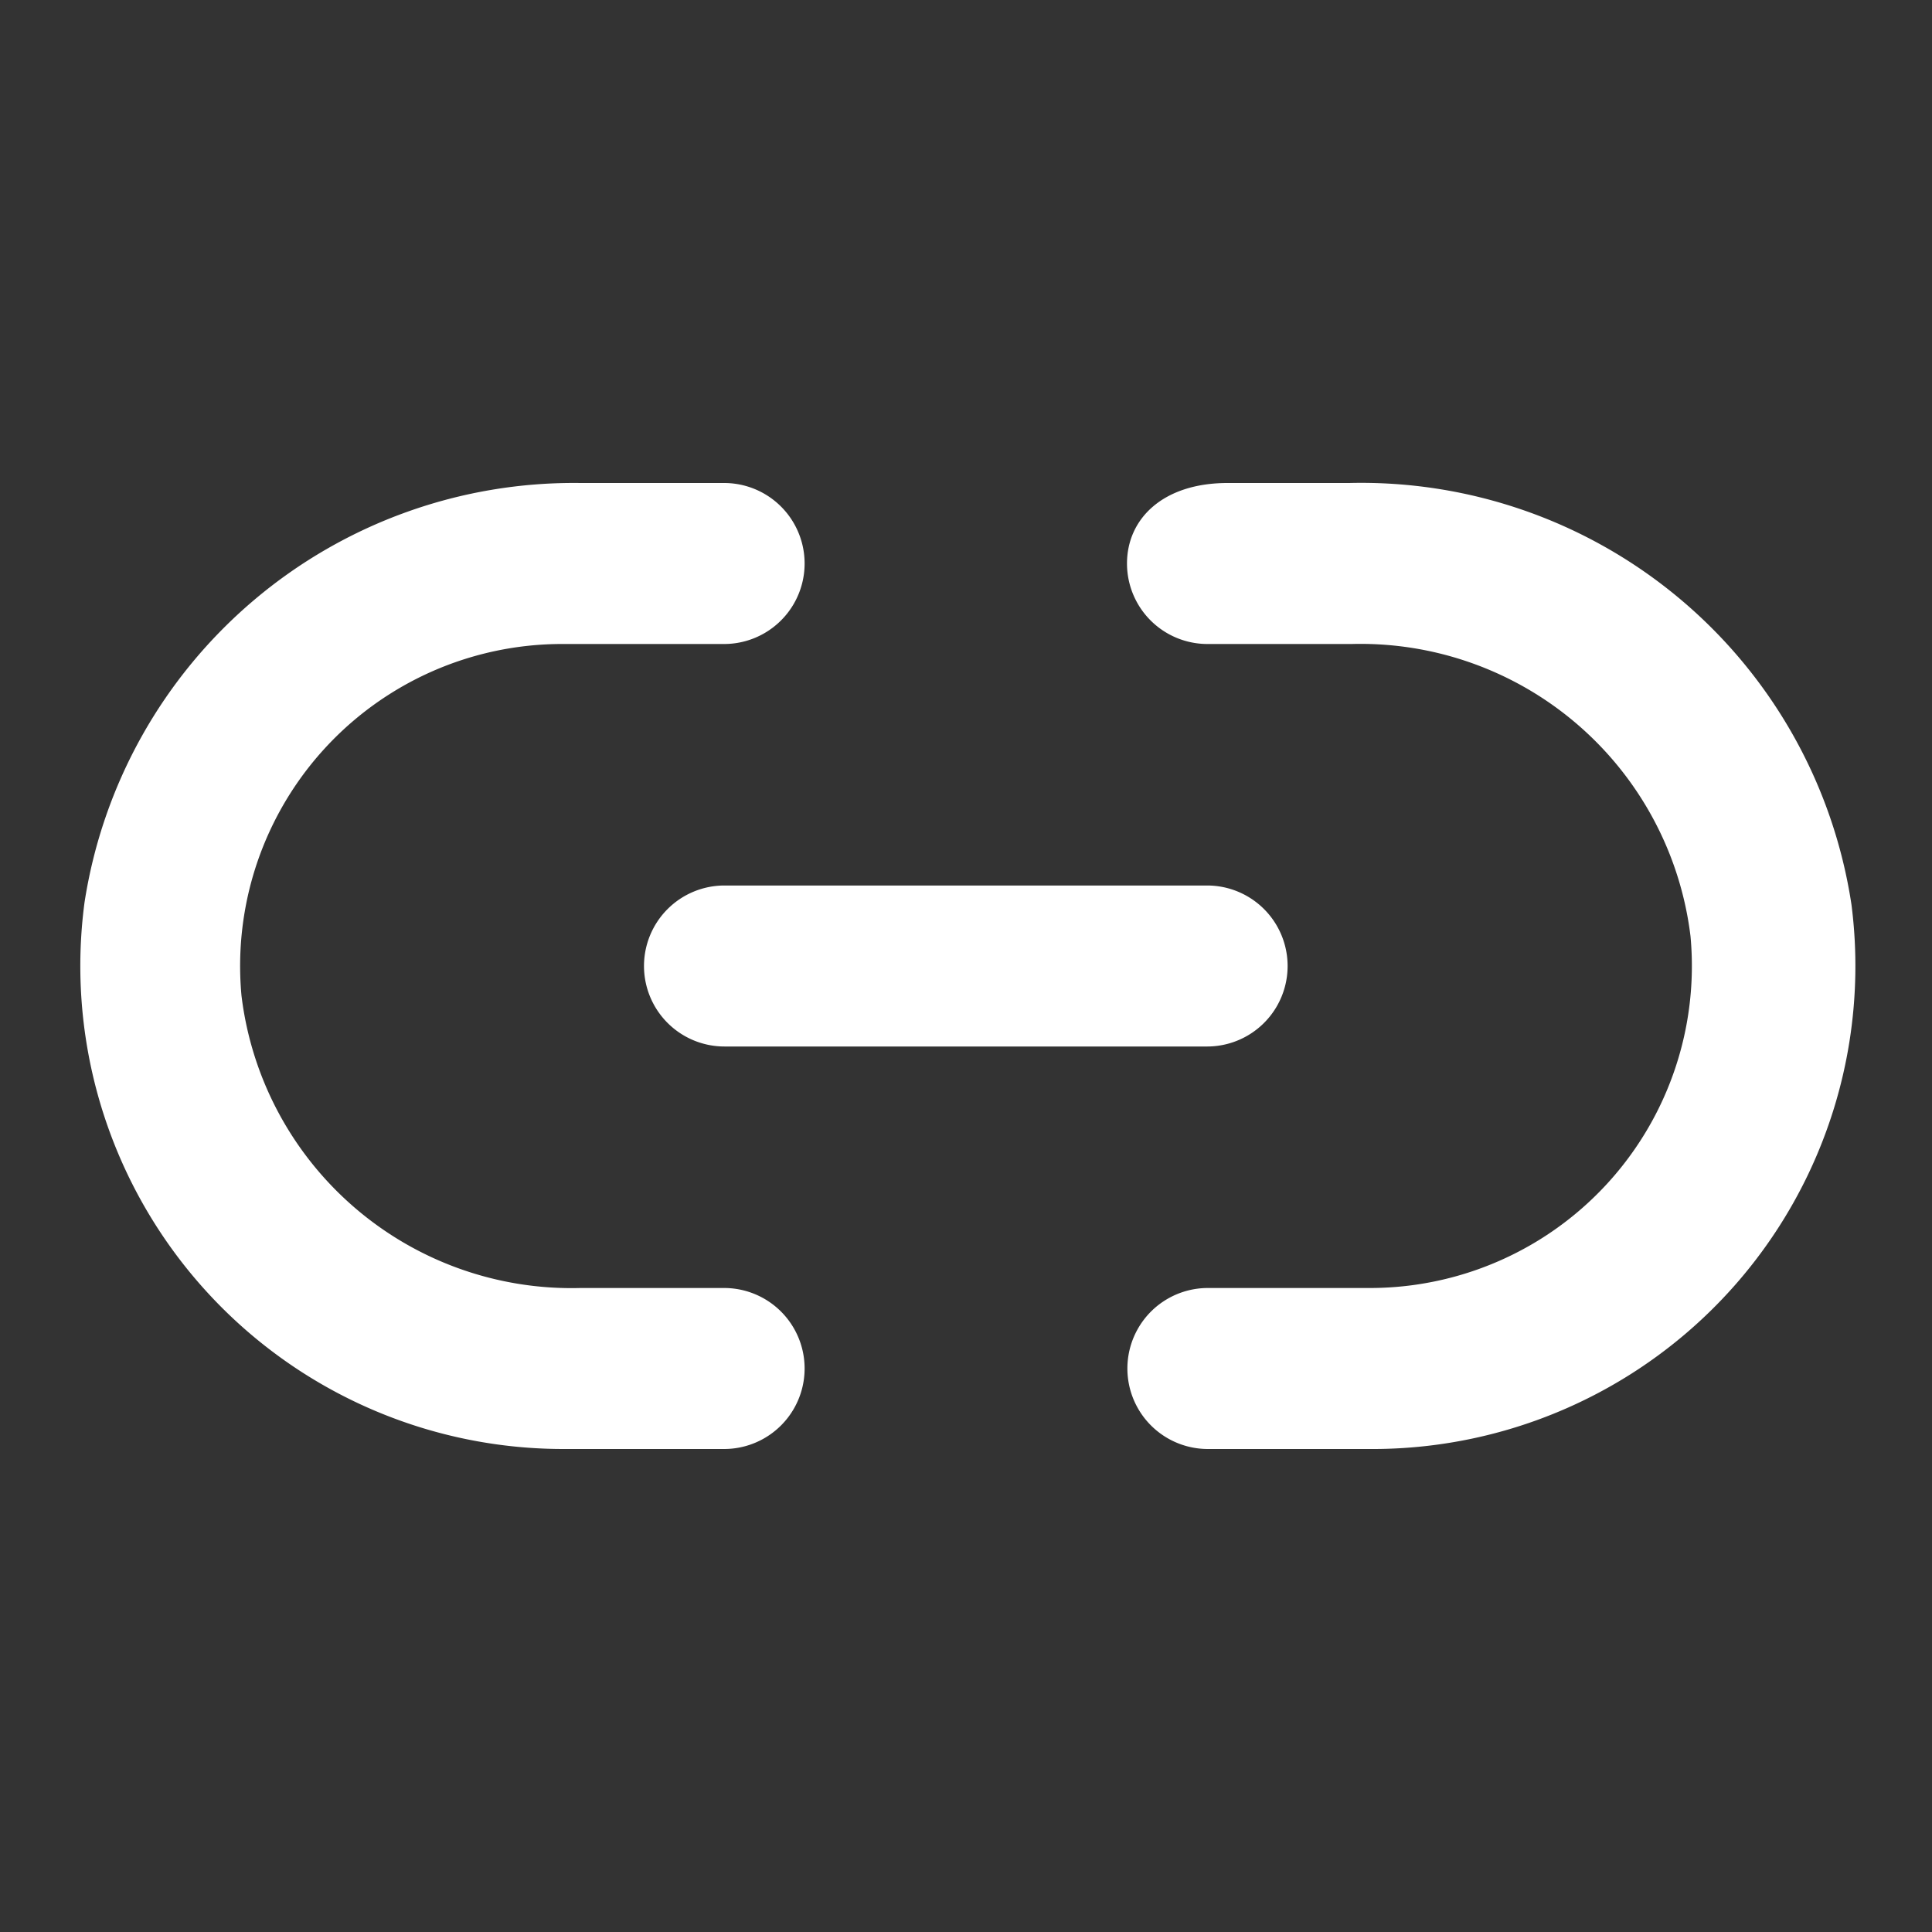 <?xml version="1.0" standalone="no"?><!DOCTYPE svg PUBLIC "-//W3C//DTD SVG 1.1//EN" "http://www.w3.org/Graphics/SVG/1.1/DTD/svg11.dtd"><svg t="1620044768585" class="icon" viewBox="0 0 1024 1024" version="1.1" xmlns="http://www.w3.org/2000/svg" p-id="1144" xmlns:xlink="http://www.w3.org/1999/xlink" width="200" height="200"><rect x="0" y="0" width="1024" height="1024" fill="#333333" stroke="none"/><defs><style type="text/css"></style></defs><path d="M341.333 512a42.667 42.667 0 0 0 42.667 42.667h256a42.667 42.667 0 0 0 0-85.333H384a42.667 42.667 0 0 0-42.667 42.667z" p-id="1145" fill="#ffffff"></path><path d="M384 682.667H307.627A176.213 176.213 0 0 1 128 527.787 170.667 170.667 0 0 1 298.667 341.333h85.333a42.667 42.667 0 0 0 0-85.333H307.627a262.4 262.4 0 0 0-262.827 222.293A256 256 0 0 0 298.667 768h85.333a42.667 42.667 0 0 0 0-85.333zM981.333 479.573A262.827 262.827 0 0 0 715.093 256h-64.427C616.107 256 597.333 275.2 597.333 298.667a42.667 42.667 0 0 0 42.667 42.667h76.373A176.213 176.213 0 0 1 896 496.213 170.667 170.667 0 0 1 725.333 682.667h-85.333a42.667 42.667 0 0 0 0 85.333h85.333a256 256 0 0 0 256-288.427z" p-id="1146" fill="#ffffff"></path></svg>